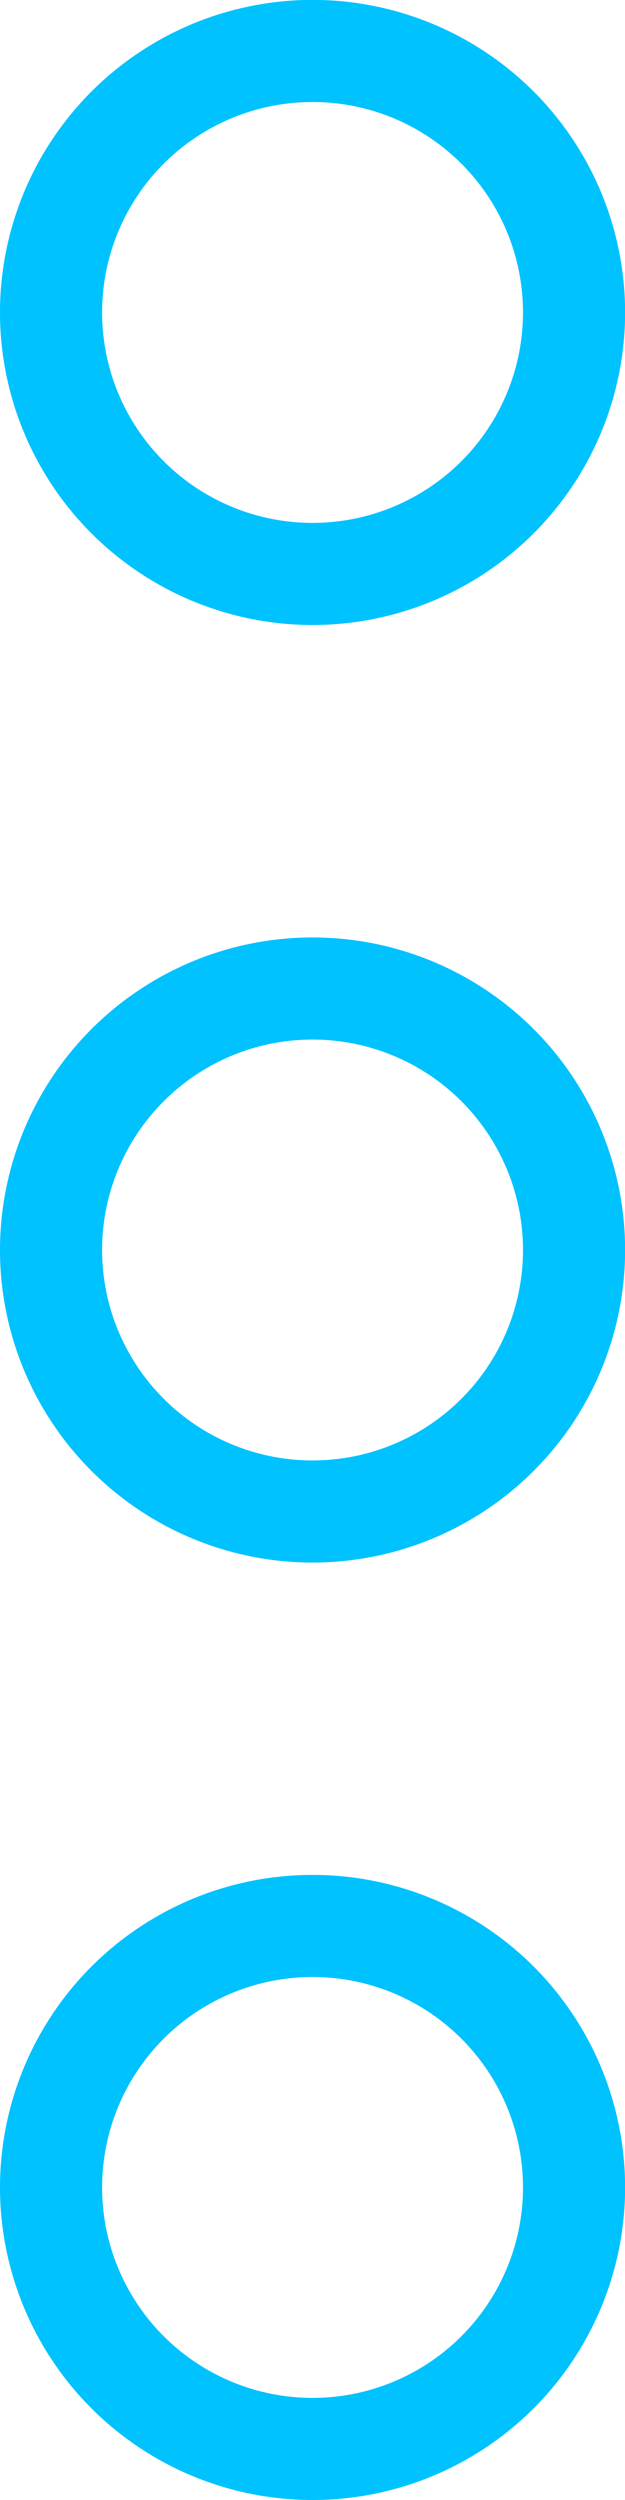 <svg xmlns="http://www.w3.org/2000/svg" width="6.121" height="24.484" viewBox="0 0 6.121 24.484">
    <g id="Grupo_6714" data-name="Grupo 6714" transform="translate(-1882.939 -226.758)">
        <g id="Elipse_100" data-name="Elipse 100" transform="translate(1882.939 251.242) rotate(-90)" fill="none" stroke="#00c2ff" stroke-width="1">
            <circle cx="3.061" cy="3.061" r="3.061" stroke="none"/>
            <circle cx="3.061" cy="3.061" r="2.561" fill="none"/>
        </g>
        <g id="Elipse_98" data-name="Elipse 98" transform="translate(1882.939 232.879) rotate(-90)" fill="none" stroke="#00c2ff" stroke-width="1">
            <circle cx="3.061" cy="3.061" r="3.061" stroke="none"/>
            <circle cx="3.061" cy="3.061" r="2.561" fill="none"/>
        </g>
        <g id="Elipse_99" data-name="Elipse 99" transform="translate(1882.939 242.061) rotate(-90)" fill="none" stroke="#00c2ff" stroke-width="1">
            <circle cx="3.061" cy="3.061" r="3.061" stroke="none"/>
            <circle cx="3.061" cy="3.061" r="2.561" fill="none"/>
        </g>
    </g>
</svg>
